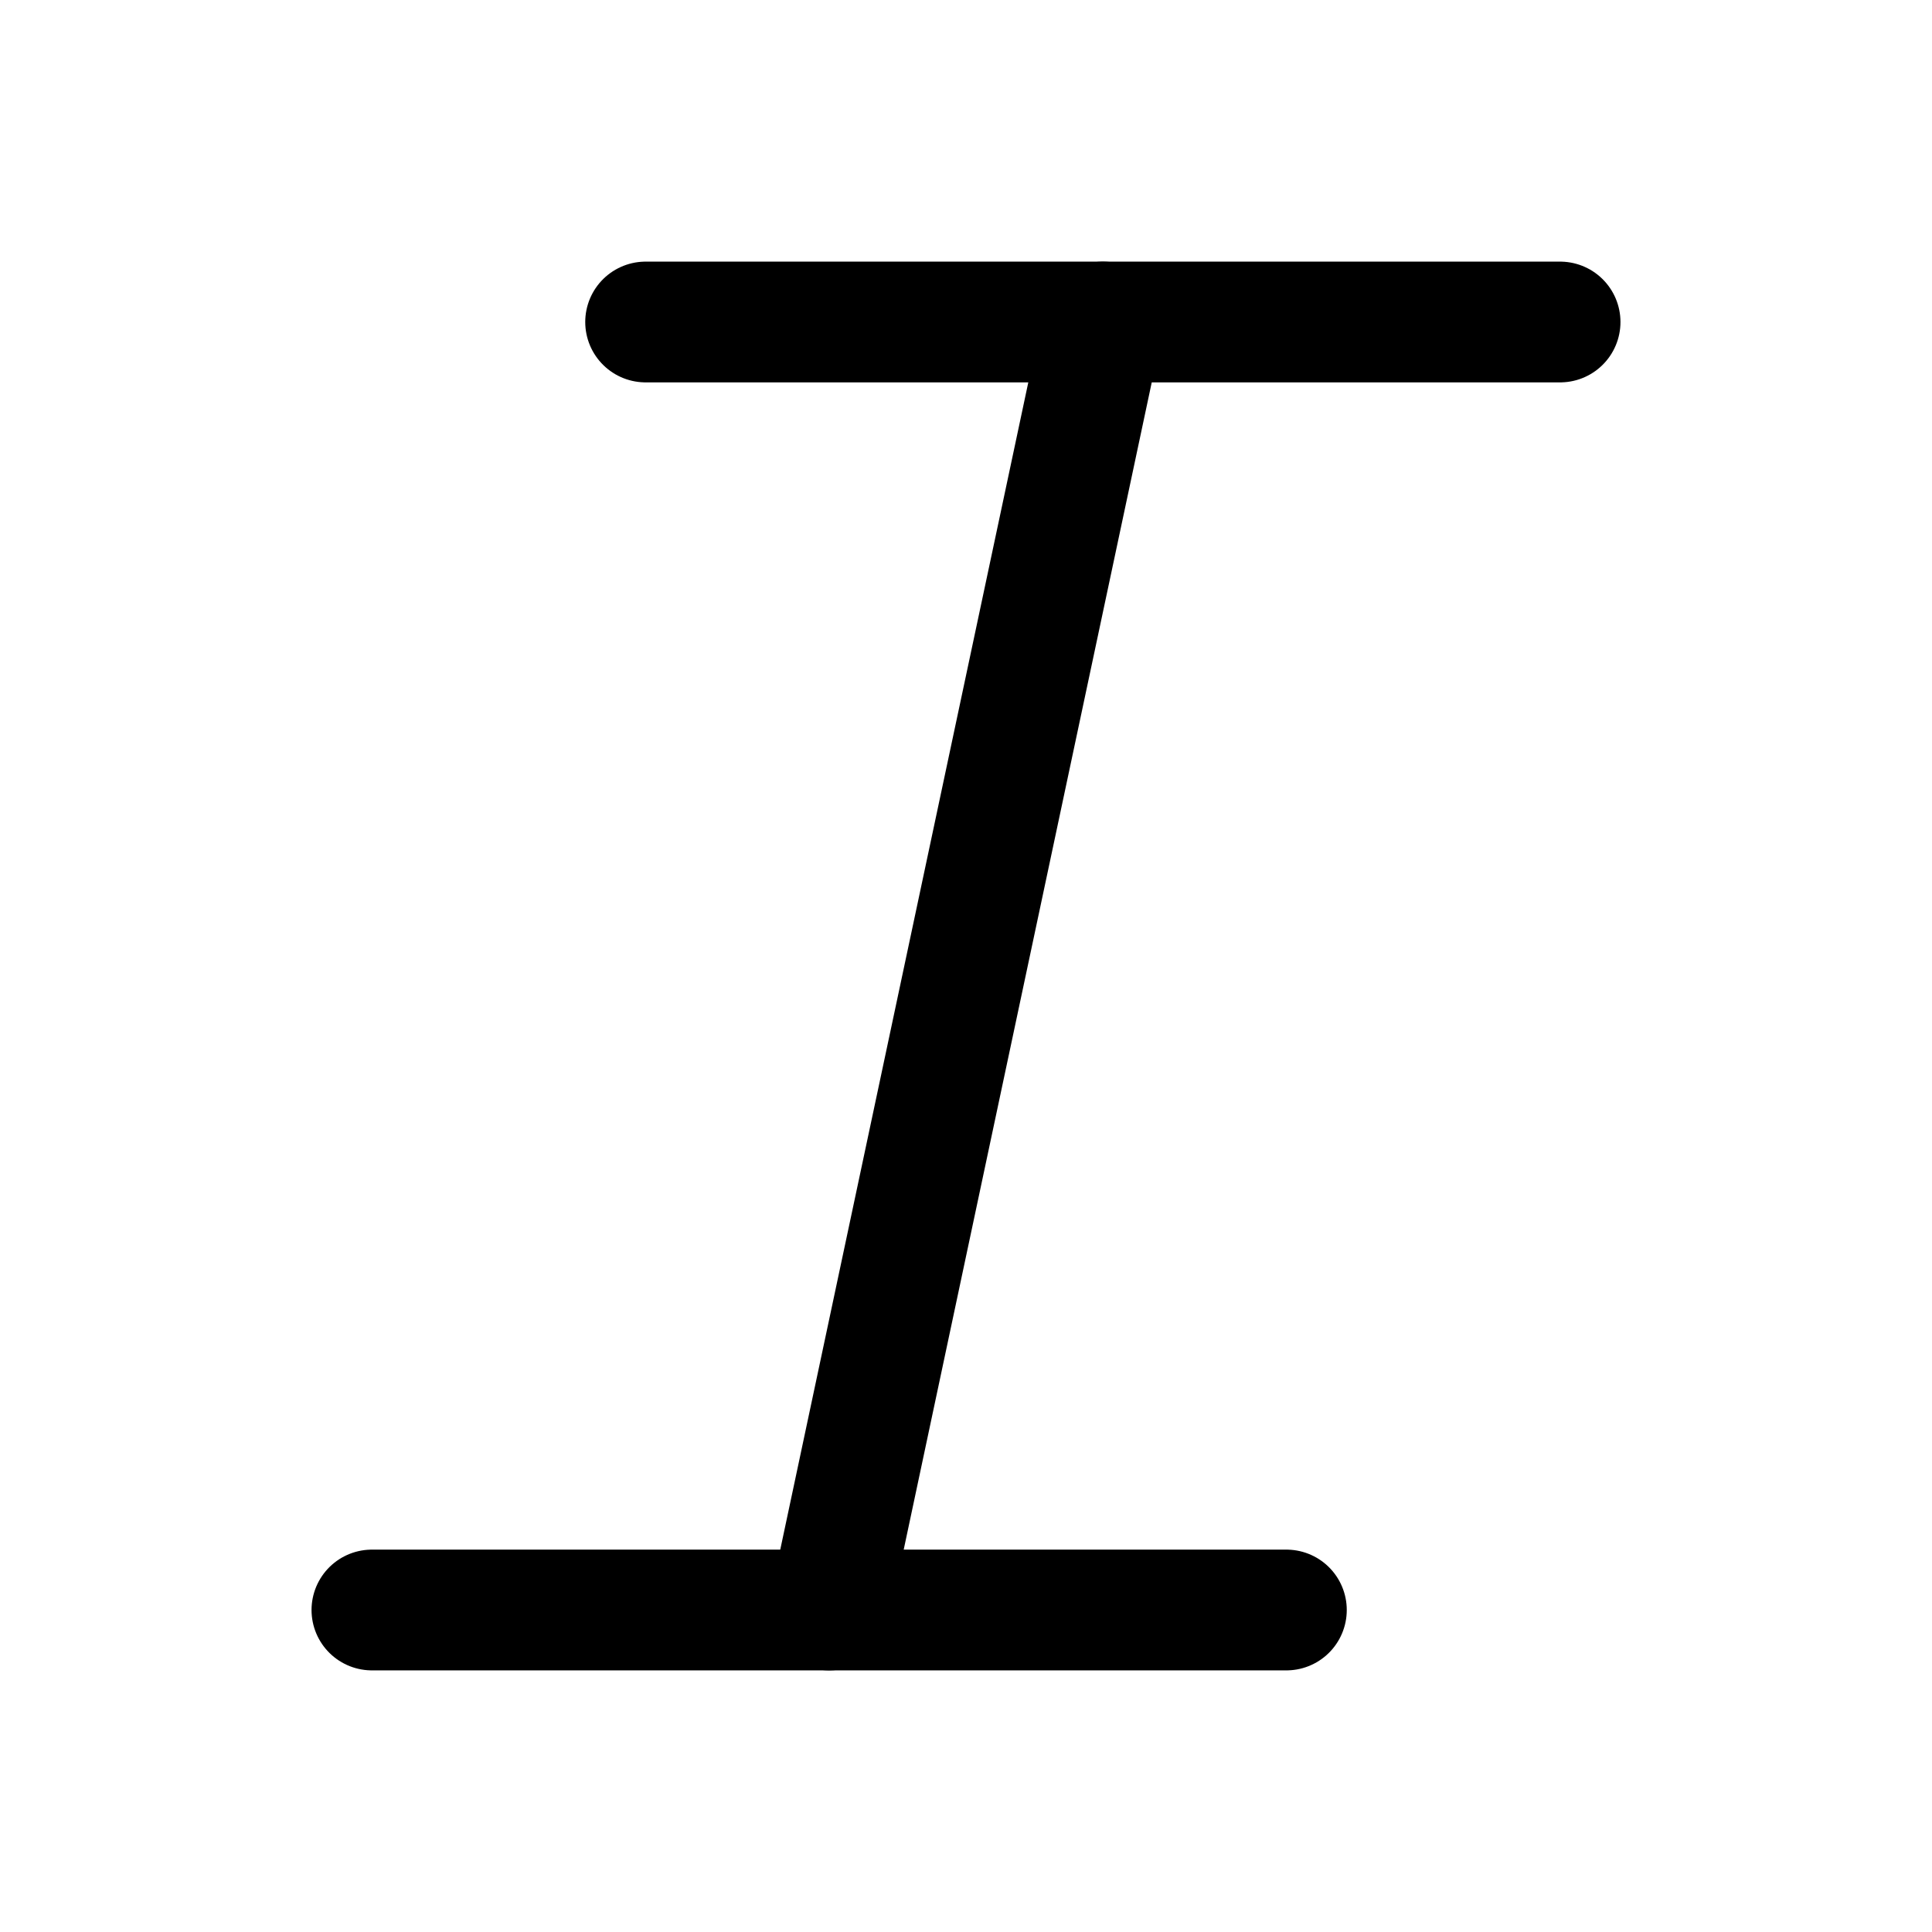 <svg xmlns="http://www.w3.org/2000/svg" width="24" height="24" viewBox="0 0 24 24" stroke="currentColor" fill="none" stroke-linecap="round" stroke-width="1.5" stroke-linejoin="round" stroke-align="center" ><line  x1="8.02" y1="4" x2="19.38" y2="4"/><line  x1="13.7" y1="4" x2="10.3" y2="20"/><line  x1="4.62" y1="20" x2="15.98" y2="20"/></svg>